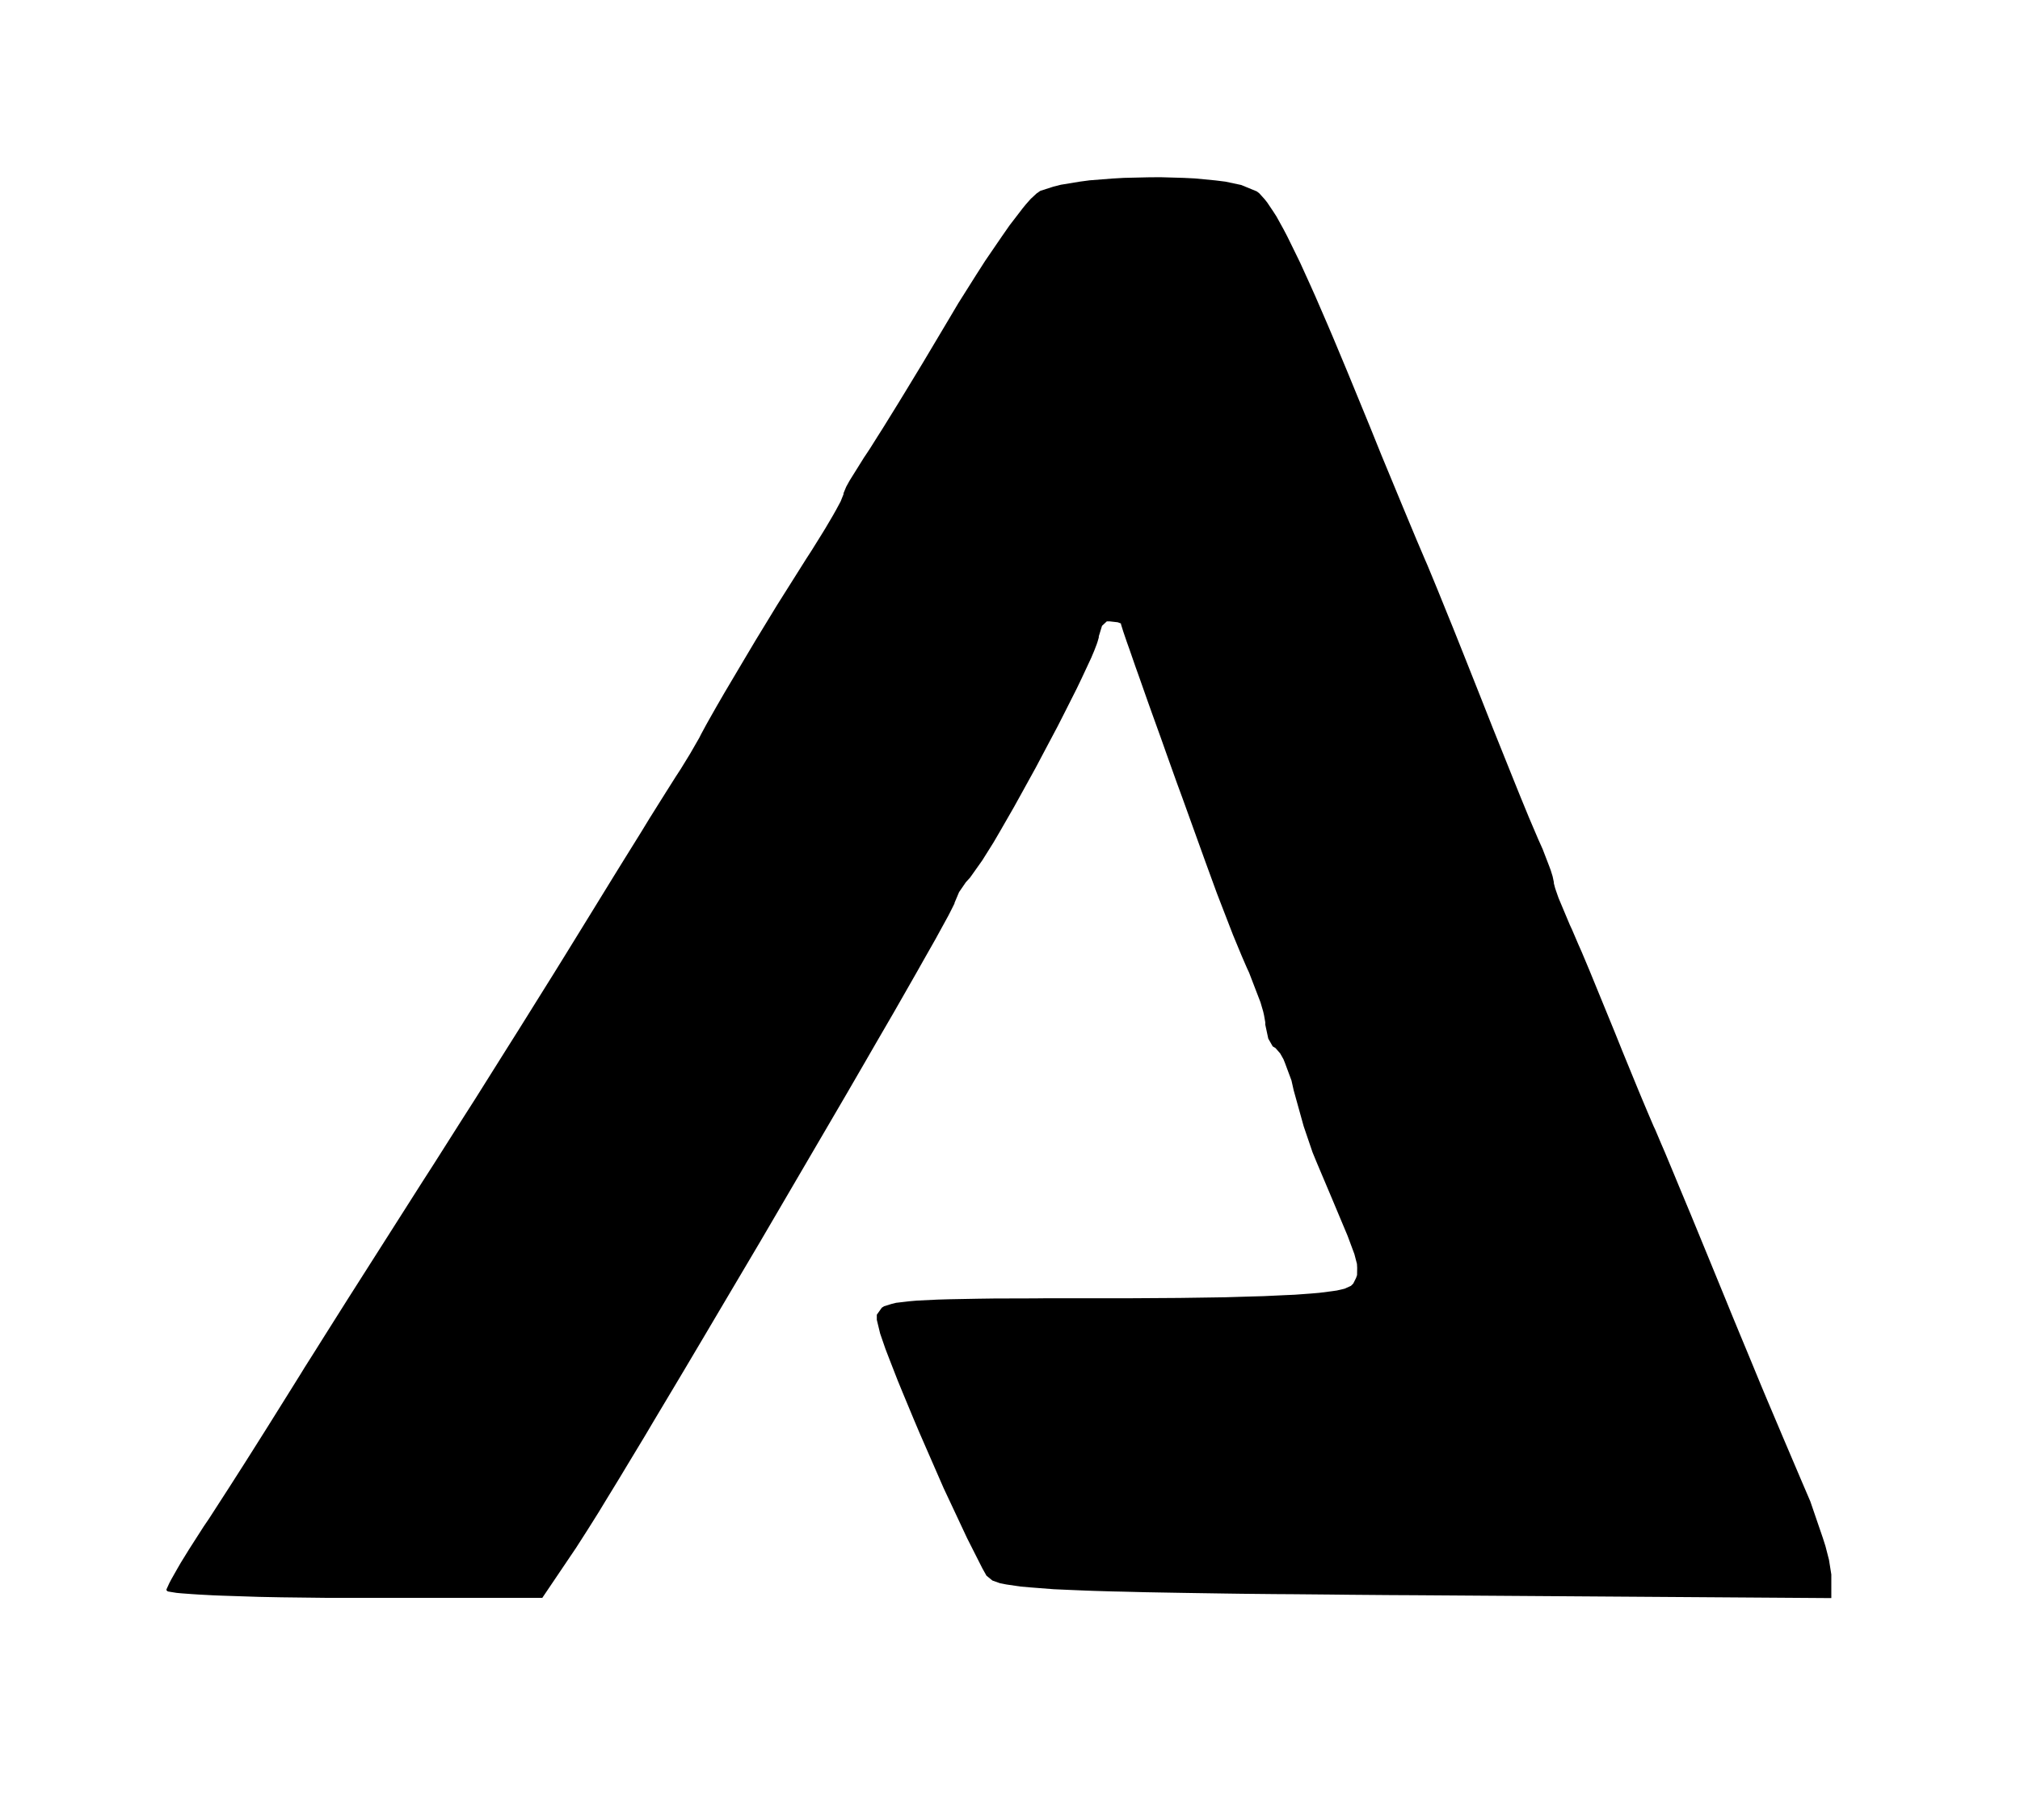 <svg xmlns="http://www.w3.org/2000/svg" width="182" height="164" viewBox="0 0 182 164">
  <g>
    <path d="M 15.00,143.32 L 15.00,143.23 L 15.26,142.66 L 15.44,142.32 L 15.99,141.35 L 16.29,140.83 L 17.05,139.60 L 18.35,137.57 L 18.82,136.88 L 20.00,135.05 L 20.62,134.09 L 22.00,131.93 L 22.69,130.84 L 24.09,128.62 L 26.04,125.50 L 26.34,125.02 L 27.07,123.85 L 27.45,123.23 L 28.33,121.84 L 29.24,120.39 L 31.36,117.03 L 38.06,106.50 L 39.12,104.85 L 41.58,100.97 L 42.85,98.98 L 45.48,94.79 L 46.79,92.71 L 49.28,88.72 L 49.88,87.76 L 51.00,85.95 L 52.51,83.50 L 53.44,81.99 L 55.26,79.03 L 56.15,77.59 L 57.76,75.00 L 58.51,73.77 L 59.72,71.84 L 59.99,71.41 L 60.42,70.73 L 60.88,70.00 L 61.33,69.31 L 62.17,67.94 L 63.00,66.50 L 63.15,66.20 L 63.63,65.31 L 63.90,64.83 L 64.58,63.63 L 65.31,62.37 L 67.13,59.30 L 68.07,57.72 L 70.02,54.52 L 72.66,50.33 L 73.12,49.62 L 73.96,48.27 L 74.36,47.62 L 75.02,46.50 L 75.32,45.97 L 75.74,45.19 L 76.00,44.54 L 76.00,44.45 L 76.15,44.09 L 76.24,43.87 L 76.55,43.31 L 77.86,41.21 L 77.99,41.02 L 78.36,40.46 L 78.55,40.16 L 79.04,39.38 L 79.56,38.56 L 80.89,36.41 L 81.58,35.28 L 83.14,32.71 L 85.54,28.68 L 86.34,27.33 L 87.96,24.76 L 88.76,23.51 L 90.25,21.33 L 90.96,20.31 L 92.15,18.76 L 92.42,18.43 L 92.87,17.92 L 93.40,17.43 L 93.73,17.20 L 94.91,16.82 L 95.58,16.65 L 97.28,16.37 L 98.18,16.25 L 100.22,16.09 L 101.26,16.03 L 103.43,15.98 L 104.52,15.97 L 106.63,16.03 L 107.66,16.08 L 109.53,16.26 L 110.41,16.37 L 111.83,16.67 L 113.24,17.25 L 113.46,17.42 L 113.93,17.94 L 114.17,18.24 L 114.72,19.06 L 115.01,19.51 L 115.65,20.67 L 115.98,21.30 L 116.74,22.85 L 117.14,23.67 L 118.04,25.65 L 118.51,26.70 L 119.57,29.15 L 120.12,30.44 L 121.36,33.41 L 123.45,38.50 L 124.45,40.98 L 126.42,45.74 L 126.87,46.82 L 127.62,48.62 L 128.42,50.50 L 128.60,50.91 L 129.22,52.41 L 129.57,53.26 L 130.44,55.41 L 130.90,56.54 L 131.91,59.07 L 133.47,63.00 L 134.50,65.61 L 136.52,70.64 L 136.98,71.78 L 137.76,73.68 L 138.60,75.65 L 138.99,76.52 L 139.59,78.08 L 139.72,78.43 L 139.89,78.98 L 140.00,79.50 L 140.00,79.60 L 140.11,80.02 L 140.19,80.26 L 140.42,80.92 L 141.44,83.35 L 141.64,83.78 L 142.20,85.09 L 142.51,85.79 L 143.22,87.48 L 145.48,93.00 L 146.20,94.79 L 147.59,98.18 L 147.91,98.95 L 148.44,100.21 L 148.99,101.50 L 149.12,101.77 L 149.67,103.07 L 149.99,103.81 L 150.84,105.85 L 151.29,106.94 L 152.34,109.46 L 154.00,113.50 L 154.59,114.94 L 155.57,117.33 L 156.03,118.46 L 156.81,120.35 L 157.18,121.24 L 157.81,122.76 L 158.11,123.49 L 158.65,124.80 L 159.19,126.09 L 160.27,128.64 L 160.56,129.33 L 161.22,130.88 L 162.39,133.63 L 163.11,135.31 L 164.23,138.58 L 164.47,139.33 L 164.79,140.57 L 165.00,141.89 L 165.00,144.02 L 127.36,143.76 L 125.34,143.75 L 121.62,143.72 L 119.81,143.70 L 116.48,143.67 L 114.86,143.66 L 111.90,143.63 L 110.46,143.61 L 107.85,143.57 L 106.58,143.55 L 104.30,143.51 L 103.19,143.49 L 101.21,143.44 L 100.25,143.42 L 98.55,143.37 L 97.74,143.34 L 96.30,143.28 L 94.93,143.22 L 92.87,143.06 L 91.95,142.98 L 90.66,142.79 L 90.10,142.68 L 89.42,142.44 L 88.88,142.00 L 88.51,141.34 L 87.61,139.56 L 87.13,138.61 L 86.09,136.39 L 85.02,134.11 L 82.83,129.09 L 82.31,127.86 L 81.35,125.55 L 80.89,124.43 L 80.13,122.48 L 79.78,121.57 L 79.30,120.18 L 79.00,118.94 L 79.00,118.48 L 79.45,117.85 L 79.65,117.72 L 80.33,117.51 L 80.73,117.41 L 81.93,117.27 L 82.61,117.21 L 84.47,117.12 L 85.49,117.09 L 88.15,117.04 L 89.59,117.02 L 93.19,117.01 L 94.15,117.00 L 96.28,117.00 L 99.80,117.00 L 101.56,117.00 L 104.75,116.98 L 106.29,116.97 L 109.05,116.93 L 110.38,116.91 L 112.72,116.84 L 113.83,116.81 L 115.75,116.72 L 116.66,116.68 L 118.16,116.57 L 118.86,116.51 L 119.96,116.37 L 120.45,116.30 L 121.14,116.14 L 121.72,115.88 L 121.93,115.67 L 122.18,115.17 L 122.27,114.91 L 122.28,114.25 L 122.26,113.90 L 122.03,113.02 L 121.42,111.38 L 121.03,110.45 L 120.02,108.04 L 118.63,104.75 L 118.26,103.85 L 117.46,101.50 L 116.56,98.26 L 116.36,97.37 L 115.78,95.81 L 115.64,95.46 L 115.34,94.93 L 114.92,94.45 L 114.67,94.30 L 114.27,93.60 L 114.00,92.34 L 114.00,92.13 L 113.89,91.50 L 113.81,91.15 L 113.57,90.33 L 112.54,87.65 L 112.34,87.22 L 111.86,86.11 L 111.62,85.53 L 111.09,84.25 L 109.64,80.50 L 108.60,77.65 L 106.54,71.93 L 106.03,70.54 L 105.08,67.88 L 104.62,66.58 L 103.76,64.19 L 103.35,63.04 L 102.64,61.02 L 102.30,60.07 L 101.77,58.54 L 101.52,57.84 L 101.20,56.90 L 101.00,56.26 L 101.00,56.19 L 100.71,56.08 L 100.00,56.00 L 99.72,56.00 L 99.29,56.40 L 99.00,57.35 L 99.00,57.45 L 98.89,57.83 L 98.82,58.04 L 98.59,58.64 L 98.32,59.28 L 97.48,61.08 L 97.02,62.04 L 95.88,64.30 L 95.29,65.46 L 93.98,67.93 L 93.33,69.16 L 91.99,71.59 L 91.33,72.78 L 90.10,74.92 L 89.51,75.93 L 88.50,77.54 L 87.41,79.08 L 87.02,79.51 L 86.41,80.40 L 86.00,81.37 L 86.00,81.42 L 85.66,82.10 L 85.44,82.53 L 84.70,83.88 L 84.29,84.63 L 83.20,86.55 L 82.62,87.58 L 81.25,89.98 L 80.53,91.24 L 78.91,94.03 L 78.08,95.47 L 76.29,98.56 L 74.45,101.71 L 70.48,108.50 L 68.48,111.92 L 64.48,118.68 L 63.50,120.34 L 61.62,123.51 L 60.69,125.07 L 58.95,127.98 L 58.11,129.40 L 56.57,131.95 L 55.83,133.18 L 54.54,135.29 L 53.94,136.28 L 52.96,137.84 L 51.91,139.48 L 48.86,144.00 L 31.93,144.00 L 29.60,144.00 L 25.36,143.95 L 23.33,143.91 L 19.97,143.80 L 19.21,143.77 L 17.90,143.70 L 17.29,143.66 L 16.34,143.59 L 15.91,143.55 L 15.35,143.46 L 15.12,143.42 Z" fill="currentColor"/>
  </g>
</svg>
